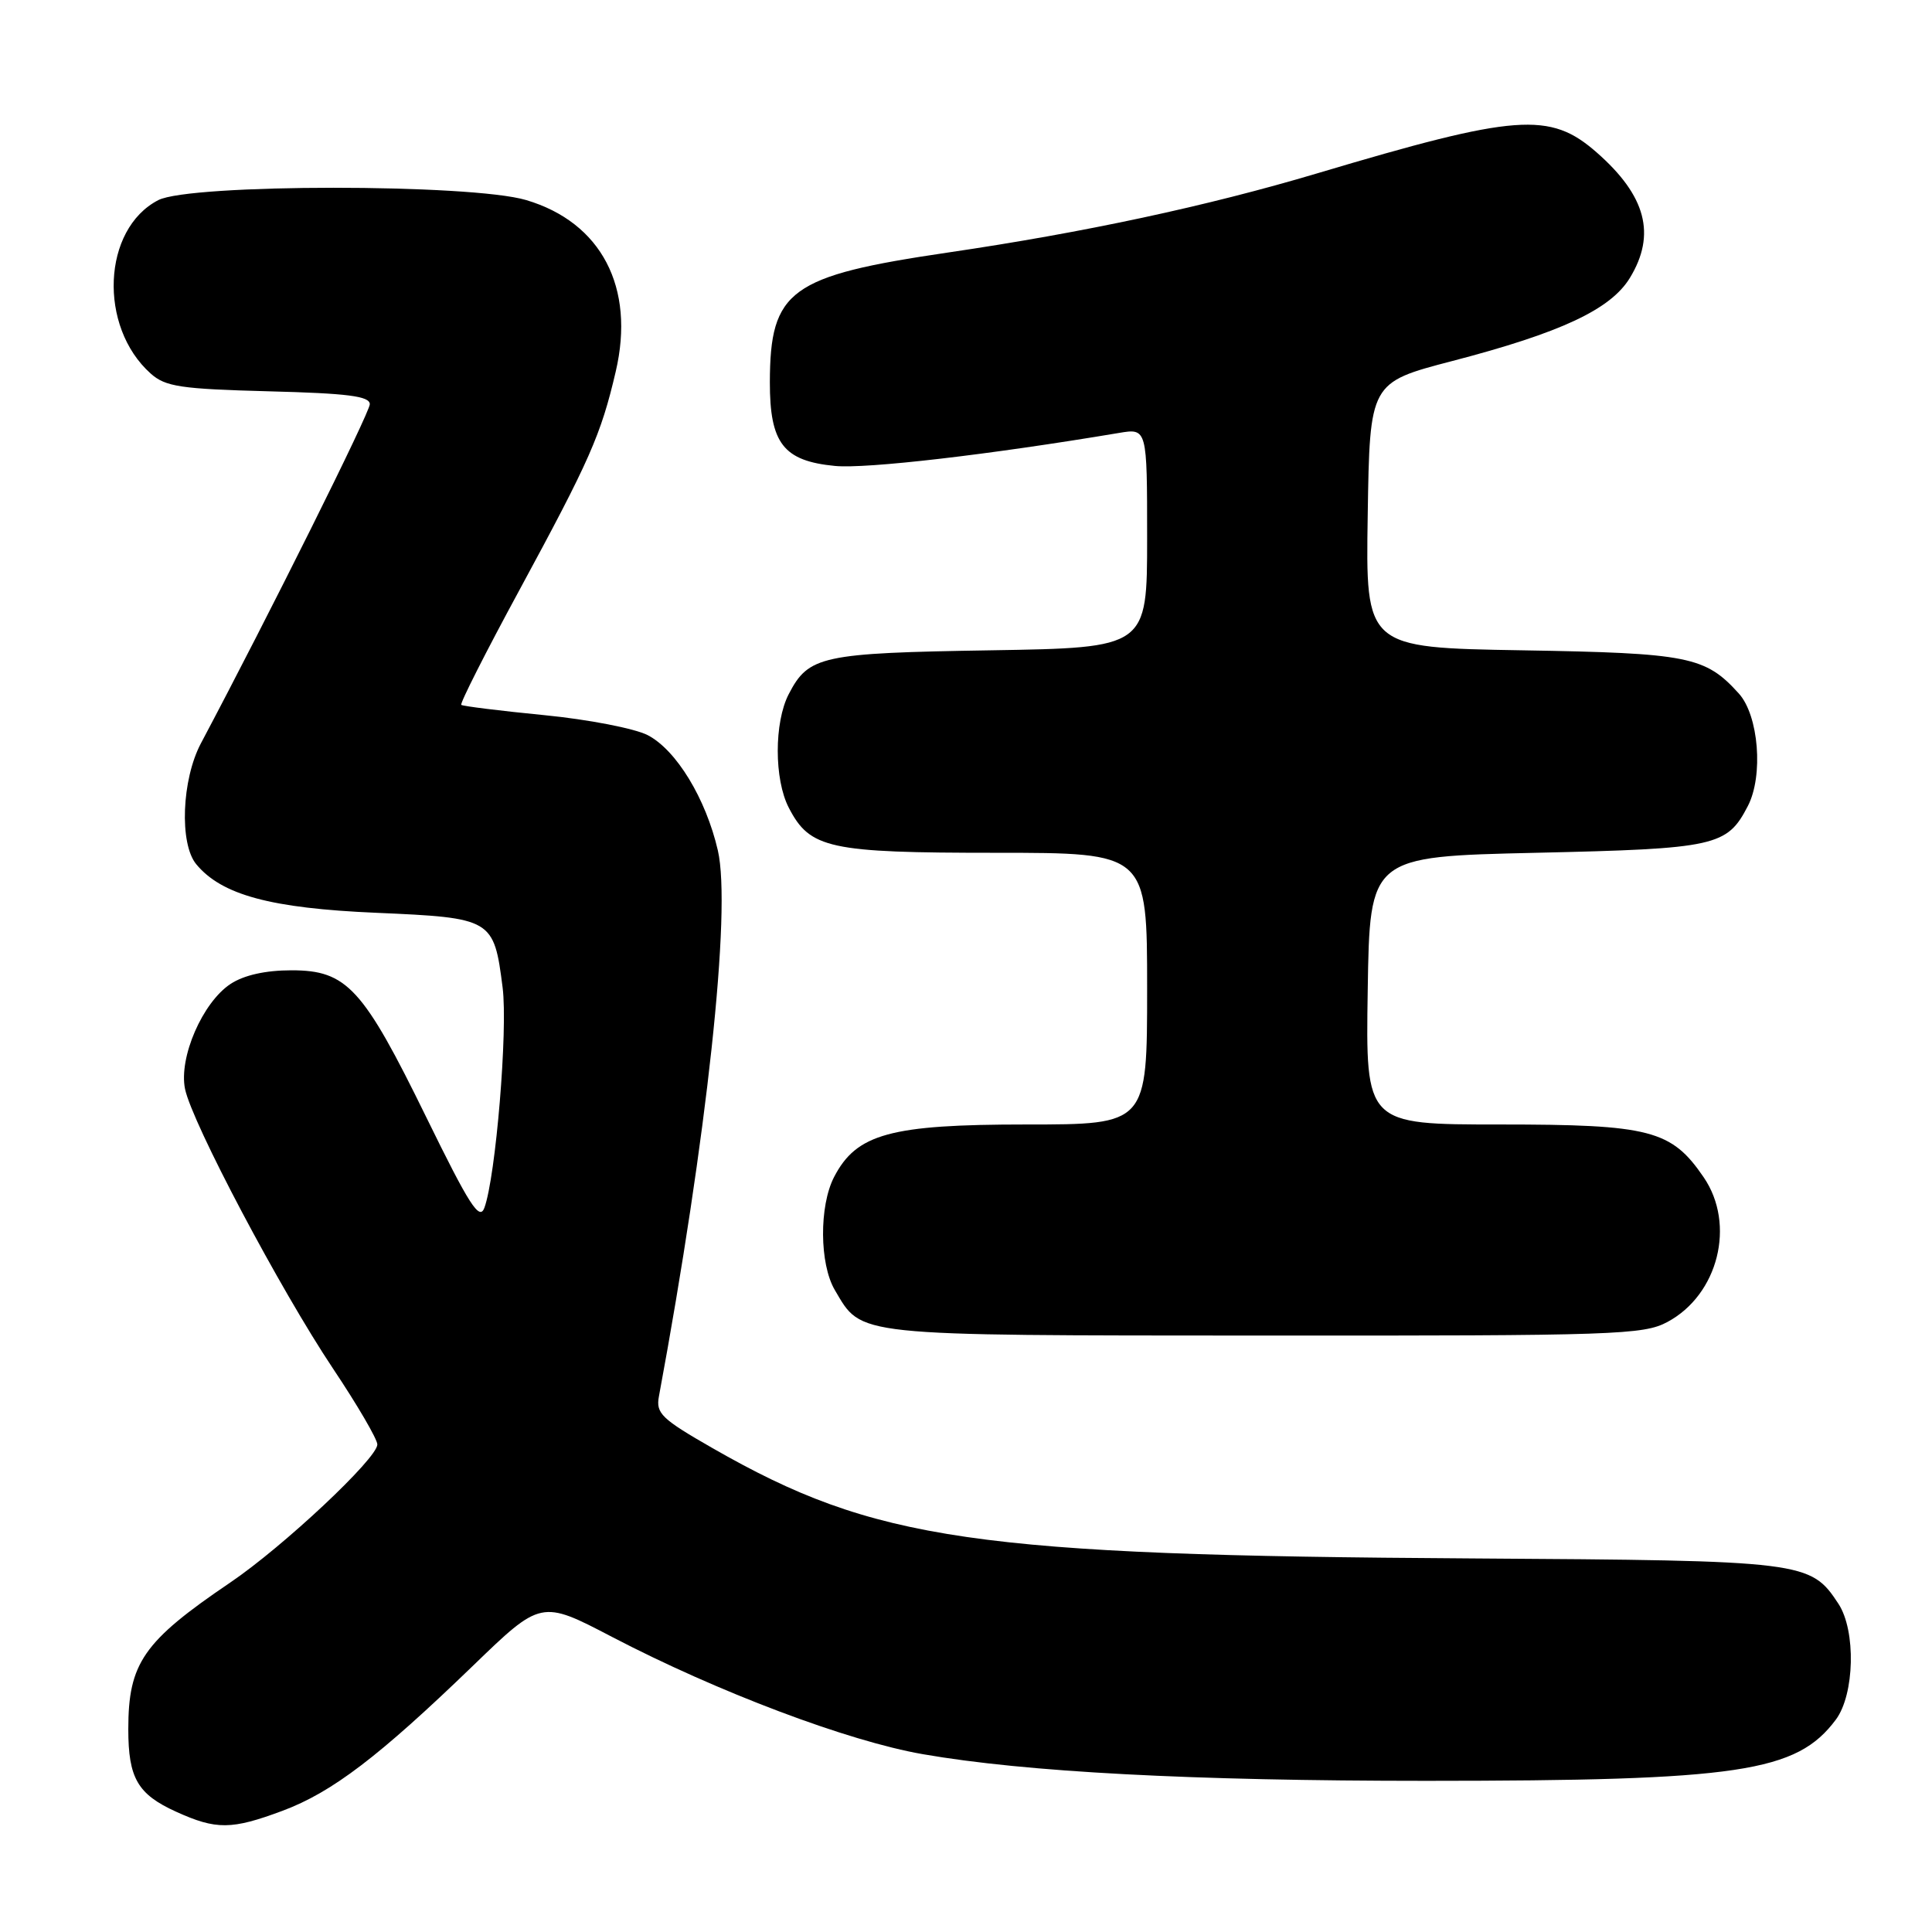 <?xml version="1.0" encoding="UTF-8" standalone="no"?>
<!DOCTYPE svg PUBLIC "-//W3C//DTD SVG 1.1//EN" "http://www.w3.org/Graphics/SVG/1.1/DTD/svg11.dtd" >
<svg xmlns="http://www.w3.org/2000/svg" xmlns:xlink="http://www.w3.org/1999/xlink" version="1.1" viewBox="0 0 256 256">
 <g >
 <path fill="currentColor"
d=" M 37.46 239.93 C 44.01 237.48 50.21 232.75 62.60 220.79 C 71.70 211.99 71.70 211.99 81.10 216.90 C 95.08 224.19 112.37 230.72 122.29 232.44 C 135.91 234.81 157.87 235.97 189.00 235.97 C 230.49 235.96 238.06 234.83 243.26 227.86 C 245.75 224.51 245.94 216.09 243.61 212.52 C 239.90 206.87 239.17 206.78 195.06 206.50 C 129.10 206.10 115.91 204.18 94.44 191.90 C 87.65 188.01 86.89 187.28 87.31 185.03 C 93.68 150.70 96.94 120.57 95.12 112.69 C 93.53 105.81 89.61 99.37 85.82 97.41 C 84.12 96.53 77.95 95.33 72.11 94.76 C 66.27 94.19 61.33 93.57 61.12 93.40 C 60.92 93.22 64.36 86.42 68.77 78.29 C 78.16 60.96 79.63 57.63 81.59 49.22 C 84.19 38.09 79.69 29.47 69.72 26.51 C 62.39 24.33 25.18 24.34 20.97 26.52 C 13.56 30.35 13.00 43.28 19.97 49.50 C 21.92 51.24 23.92 51.54 35.60 51.85 C 46.08 52.12 49.00 52.49 49.00 53.56 C 49.00 54.67 35.69 81.41 26.62 98.50 C 24.08 103.30 23.75 111.78 26.00 114.51 C 29.37 118.59 35.89 120.35 49.84 120.95 C 65.24 121.62 65.44 121.74 66.60 130.86 C 67.31 136.44 65.69 155.95 64.18 160.05 C 63.53 161.79 62.18 159.67 56.51 148.09 C 48.10 130.90 45.97 128.57 38.62 128.57 C 35.19 128.57 32.33 129.21 30.56 130.37 C 26.84 132.81 23.66 140.14 24.52 144.30 C 25.46 148.81 37.11 170.83 44.11 181.32 C 47.35 186.16 50.00 190.70 50.00 191.40 C 50.00 193.24 37.53 204.94 30.50 209.70 C 18.99 217.50 17.00 220.36 17.00 229.13 C 17.00 235.61 18.24 237.75 23.33 240.06 C 28.66 242.48 30.68 242.46 37.46 239.93 Z  M 220.94 175.17 C 227.68 171.56 230.02 162.25 225.75 156.00 C 221.47 149.73 218.67 149.00 198.74 149.00 C 180.95 149.00 180.95 149.00 181.23 131.25 C 181.50 113.50 181.50 113.50 203.50 113.00 C 227.39 112.46 228.84 112.14 231.60 106.80 C 233.68 102.79 233.04 94.80 230.40 91.89 C 225.96 86.98 223.74 86.54 201.73 86.17 C 180.95 85.82 180.95 85.82 181.23 68.26 C 181.50 50.69 181.50 50.69 192.42 47.84 C 206.85 44.08 213.42 41.00 215.97 36.82 C 219.47 31.07 218.12 25.94 211.57 20.20 C 205.37 14.76 200.97 15.09 174.50 22.98 C 159.93 27.32 143.66 30.81 125.62 33.46 C 104.64 36.55 102.04 38.44 102.01 50.64 C 102.00 58.75 103.81 61.08 110.64 61.74 C 114.81 62.14 131.08 60.25 148.25 57.37 C 152.00 56.74 152.00 56.74 152.00 71.28 C 152.00 85.83 152.00 85.83 131.25 86.17 C 108.82 86.53 107.14 86.90 104.51 91.98 C 102.57 95.73 102.57 103.27 104.52 107.03 C 107.32 112.45 109.84 113.00 131.95 113.00 C 152.00 113.00 152.00 113.00 152.00 131.00 C 152.00 149.00 152.00 149.00 135.96 149.00 C 117.97 149.00 113.49 150.23 110.52 155.96 C 108.53 159.81 108.58 167.48 110.62 170.94 C 114.27 177.11 112.67 176.94 167.52 176.97 C 214.08 177.00 217.77 176.87 220.94 175.17 Z "/>
</g>
</svg>